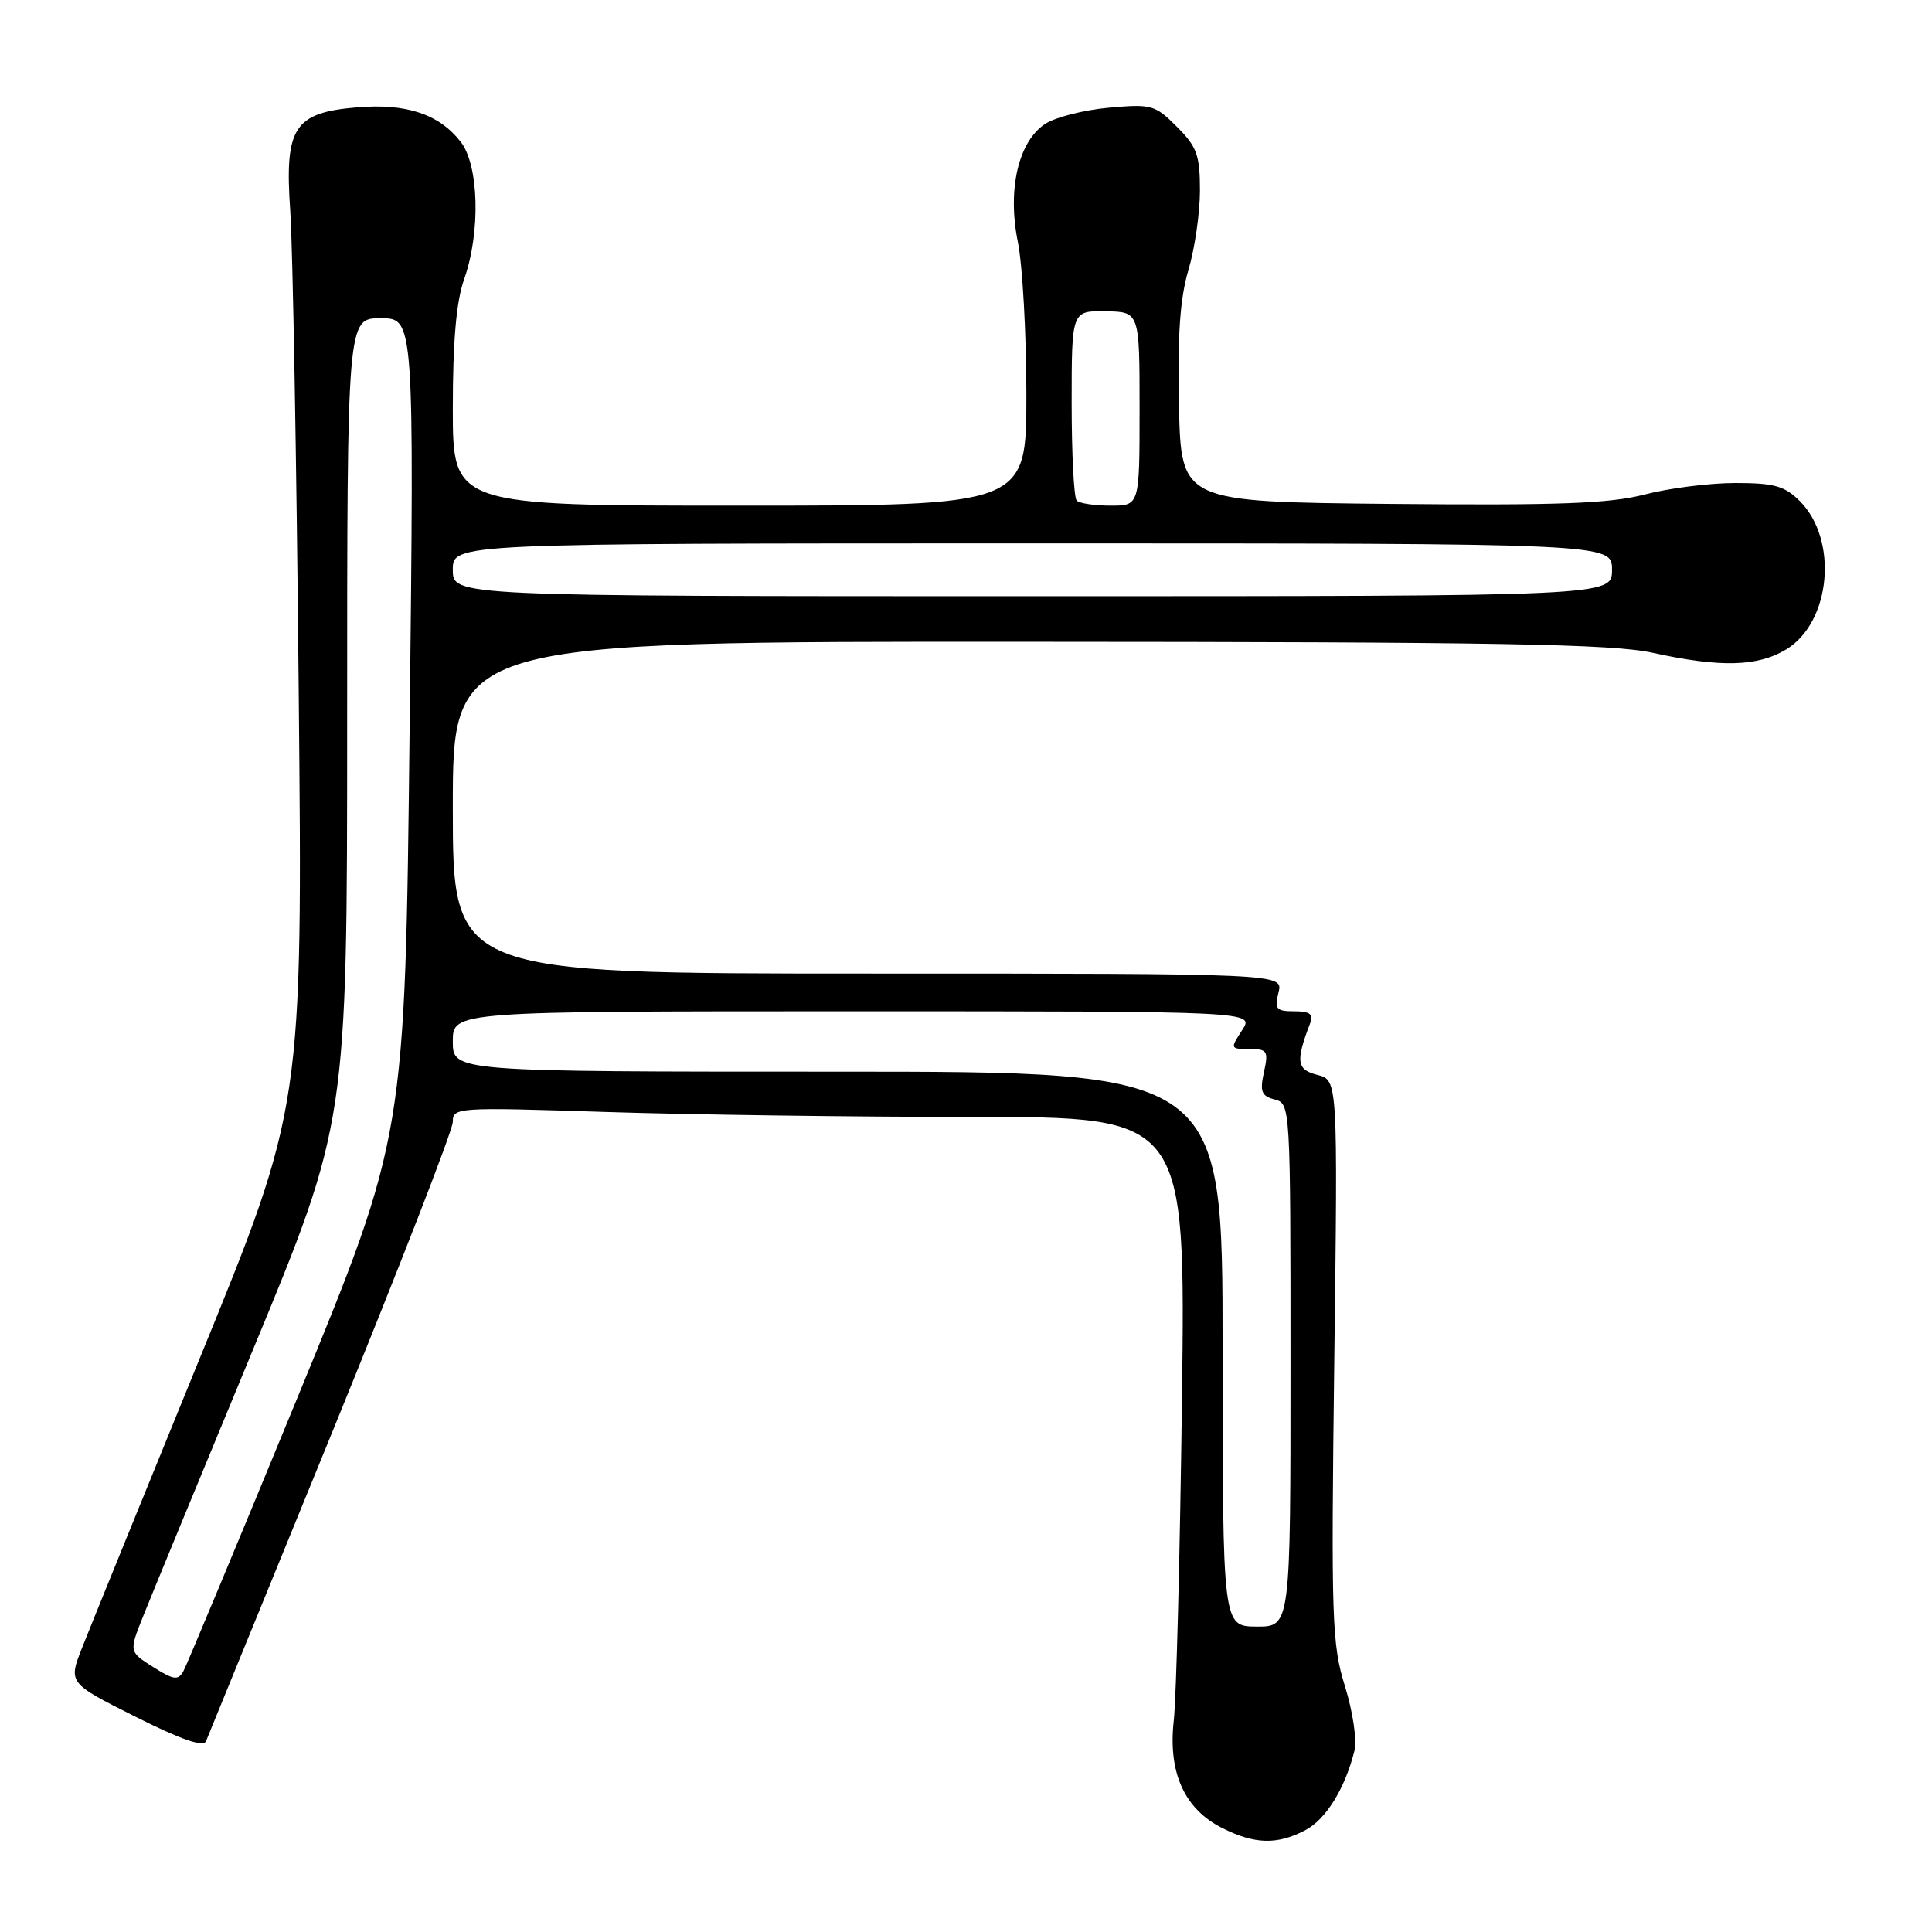<?xml version="1.0" encoding="UTF-8" standalone="no"?>
<!DOCTYPE svg PUBLIC "-//W3C//DTD SVG 1.1//EN" "http://www.w3.org/Graphics/SVG/1.1/DTD/svg11.dtd" >
<svg xmlns="http://www.w3.org/2000/svg" xmlns:xlink="http://www.w3.org/1999/xlink" version="1.1" viewBox="0 0 256 256">
 <g >
 <path fill="currentColor"
d=" M 172.91 242.54 C 175.67 241.12 178.22 237.01 179.47 231.99 C 179.82 230.58 179.27 226.85 178.22 223.45 C 176.48 217.88 176.37 214.58 176.80 180.26 C 177.27 143.11 177.27 143.11 174.56 142.43 C 171.81 141.73 171.66 140.66 173.60 135.59 C 174.07 134.38 173.57 134.00 171.50 134.00 C 169.10 134.00 168.86 133.71 169.41 131.50 C 170.04 129.00 170.04 129.00 115.02 129.00 C 60.00 129.00 60.00 129.00 60.00 107.00 C 60.00 85.00 60.00 85.00 136.25 85.04 C 198.57 85.06 213.69 85.33 219.00 86.50 C 227.97 88.47 232.92 88.34 236.70 86.04 C 242.62 82.43 243.61 71.52 238.48 66.39 C 236.48 64.39 235.09 64.00 229.94 64.00 C 226.56 64.00 221.16 64.68 217.94 65.52 C 213.25 66.73 206.55 66.98 184.29 66.77 C 156.50 66.50 156.50 66.50 156.22 53.72 C 156.02 44.47 156.36 39.52 157.47 35.79 C 158.31 32.96 159.00 28.21 159.00 25.24 C 159.00 20.56 158.60 19.44 155.94 16.79 C 153.05 13.89 152.57 13.76 146.91 14.27 C 143.62 14.57 139.84 15.53 138.50 16.41 C 134.94 18.74 133.46 25.10 134.87 32.06 C 135.49 35.12 136.00 44.23 136.00 52.31 C 136.00 67.00 136.00 67.00 98.00 67.00 C 60.00 67.00 60.00 67.00 60.00 54.13 C 60.00 45.24 60.46 39.93 61.50 37.00 C 63.70 30.77 63.47 21.87 61.03 18.77 C 58.16 15.11 53.85 13.68 47.33 14.22 C 38.95 14.92 37.69 16.87 38.46 27.94 C 38.79 32.65 39.30 61.27 39.58 91.55 C 40.11 146.60 40.11 146.60 26.44 180.05 C 18.93 198.45 11.94 215.64 10.91 218.25 C 9.03 223.00 9.03 223.00 17.92 227.46 C 24.01 230.52 26.97 231.54 27.30 230.71 C 27.57 230.05 35.04 211.76 43.90 190.07 C 52.75 168.38 60.00 149.75 60.00 148.66 C 60.00 146.73 60.52 146.70 80.25 147.34 C 91.39 147.70 113.23 148.00 128.80 148.00 C 157.09 148.00 157.09 148.00 156.62 185.25 C 156.36 205.74 155.87 224.97 155.53 228.00 C 154.76 234.90 156.95 239.73 162.00 242.25 C 166.27 244.38 169.21 244.46 172.91 242.54 Z  M 20.28 220.88 C 17.09 218.86 17.09 218.86 18.96 214.18 C 19.98 211.61 26.49 195.82 33.41 179.11 C 46.00 148.71 46.00 148.71 46.00 95.44 C 46.00 42.17 46.00 42.17 50.44 42.17 C 54.88 42.17 54.88 42.17 54.28 96.33 C 53.68 150.50 53.68 150.50 39.40 185.23 C 31.54 204.34 24.75 220.63 24.30 221.44 C 23.60 222.69 23.01 222.61 20.28 220.88 Z  M 162.00 178.75 C 162.00 142.00 162.00 142.00 111.00 142.00 C 60.00 142.00 60.00 142.00 60.00 138.00 C 60.00 134.00 60.00 134.00 113.12 134.00 C 166.23 134.00 166.23 134.00 164.59 136.50 C 162.99 138.95 163.01 139.00 165.56 139.00 C 167.94 139.00 168.10 139.26 167.48 142.07 C 166.92 144.64 167.15 145.23 168.91 145.69 C 170.98 146.23 171.00 146.55 171.00 180.89 C 171.00 215.55 171.00 215.55 166.50 215.53 C 162.01 215.50 162.01 215.50 162.00 178.75 Z  M 60.00 75.50 C 60.00 72.00 60.00 72.00 136.80 72.00 C 213.60 72.00 213.60 72.00 213.60 75.50 C 213.60 79.00 213.60 79.00 136.80 79.00 C 60.00 79.00 60.00 79.00 60.00 75.50 Z  M 142.67 66.33 C 142.30 65.97 142.00 60.16 142.00 53.42 C 142.00 41.18 142.00 41.18 146.50 41.25 C 151.00 41.32 151.00 41.32 151.00 54.16 C 151.00 67.00 151.00 67.00 147.17 67.00 C 145.06 67.00 143.03 66.70 142.67 66.33 Z "/>
</g>
</svg>